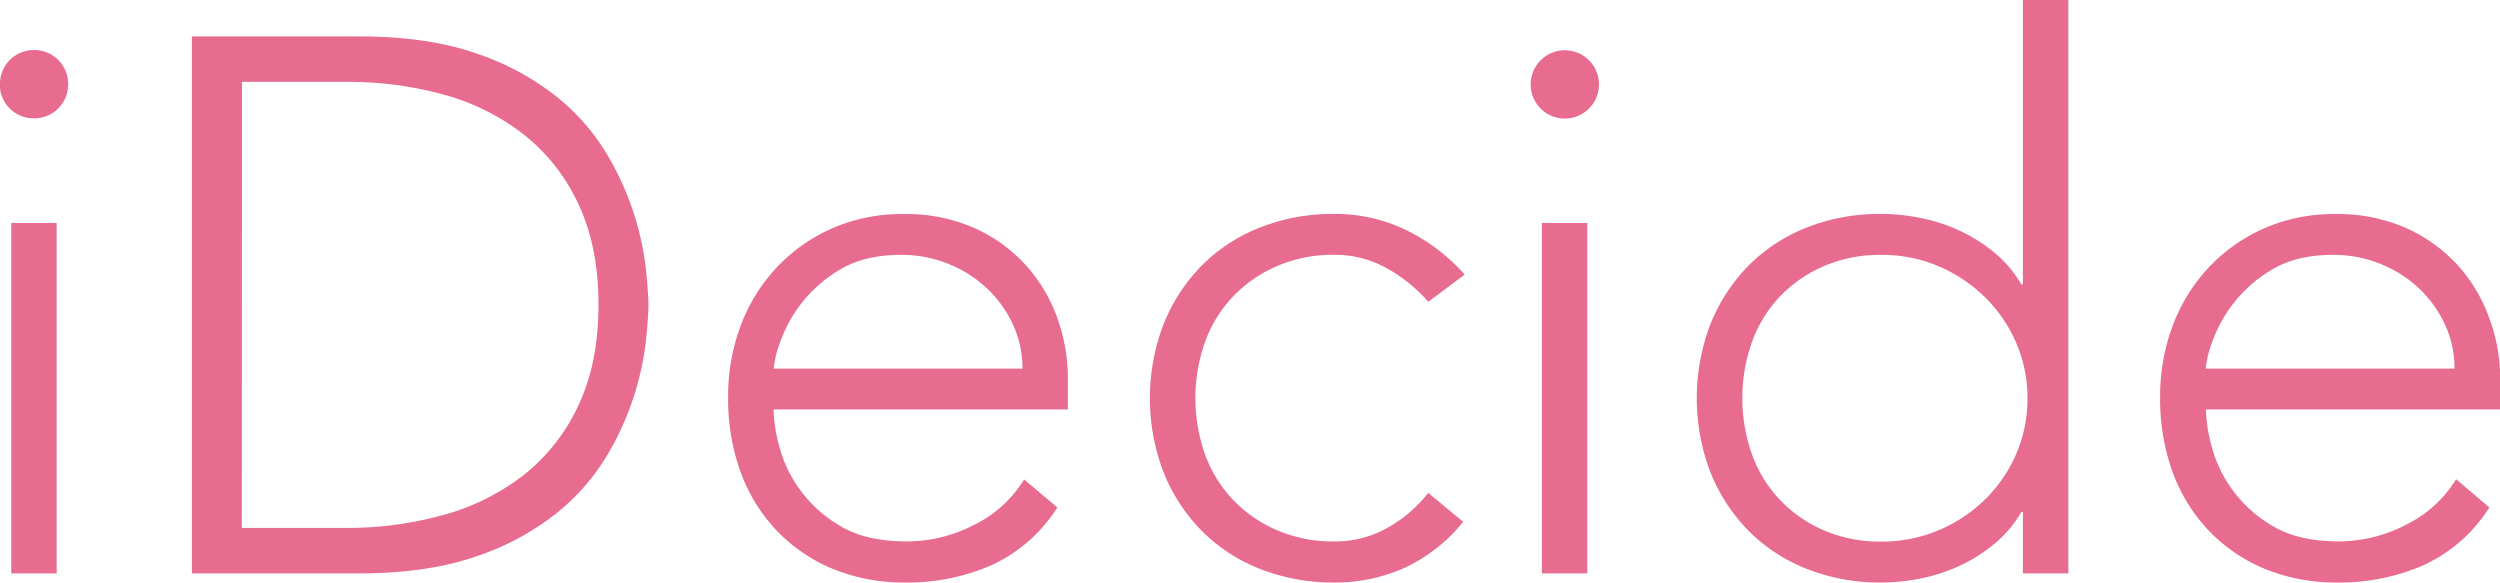 <svg id="Layer_1" data-name="Layer 1" xmlns="http://www.w3.org/2000/svg" viewBox="0 0 550.43 128.26"><defs><style>.cls-1{isolation:isolate;}.cls-2{fill:#e76c90;}</style></defs><title>logo_header</title><g class="cls-1"><path class="cls-2" d="M12.52,34.91A7.43,7.43,0,0,1,20,27.39a7.43,7.43,0,0,1,7.52,7.52A7.43,7.43,0,0,1,20,42.42a7.43,7.43,0,0,1-7.52-7.51ZM15,65.47h10v77.15H15Z" transform="translate(-12.52 -16.37)"/><path class="cls-2" d="M54.77,24.38H91.35q15.36,0,26.05,3.76a58.19,58.19,0,0,1,17.78,9.6,47.66,47.66,0,0,1,11.19,12.95,63.76,63.76,0,0,1,6,13.61,64.6,64.6,0,0,1,2.42,11.77q.49,5.27.5,7.43t-.5,7.43a64.69,64.69,0,0,1-2.42,11.78,63.76,63.76,0,0,1-6,13.61,47.63,47.63,0,0,1-11.19,12.94,57.77,57.77,0,0,1-17.78,9.6q-10.7,3.76-26.05,3.76H54.77Zm11,108.22H88.51a79,79,0,0,0,21.88-2.92,50.17,50.17,0,0,0,17.7-8.94,41.94,41.94,0,0,0,11.85-15.28q4.35-9.27,4.35-22t-4.35-22a42,42,0,0,0-11.85-15.28,50.16,50.16,0,0,0-17.7-8.93A79,79,0,0,0,88.51,34.4H65.8Z" transform="translate(-12.52 -16.37)"/><path class="cls-2" d="M245.32,128.09a33.81,33.81,0,0,1-14.44,12.69,46,46,0,0,1-19,3.84,41.18,41.18,0,0,1-16-3,36.2,36.2,0,0,1-12.36-8.44,37,37,0,0,1-7.93-12.85,47,47,0,0,1-2.76-16.45,44.22,44.22,0,0,1,2.84-16,38.33,38.33,0,0,1,8-12.77,37.55,37.55,0,0,1,12.19-8.52,38.08,38.08,0,0,1,15.53-3.09A37.17,37.17,0,0,1,227,66.55a34.25,34.25,0,0,1,11.36,8.18,34.76,34.76,0,0,1,6.93,11.61,38.75,38.75,0,0,1,2.34,13.19v7h-64.8a34.1,34.1,0,0,0,1.26,8.1,28.55,28.55,0,0,0,4.59,9.6,29,29,0,0,0,8.93,8q5.6,3.33,14.45,3.34A32.24,32.24,0,0,0,227,131.93a26.76,26.76,0,0,0,11-10Zm-7.68-30.56a22.84,22.84,0,0,0-2.09-9.69,25.8,25.8,0,0,0-5.68-7.93,27,27,0,0,0-8.51-5.43,27.59,27.59,0,0,0-10.44-2q-8.19,0-13.61,3.34a29.8,29.8,0,0,0-8.6,7.68,30.47,30.47,0,0,0-4.51,8.44,22.48,22.48,0,0,0-1.34,5.59Z" transform="translate(-12.52 -16.37)"/><path class="cls-2" d="M334.67,131.26a36.13,36.13,0,0,1-12.86,10.11,37.2,37.2,0,0,1-15.53,3.25,43.73,43.73,0,0,1-16.37-3,37.22,37.22,0,0,1-12.86-8.44,38.78,38.78,0,0,1-8.35-12.85,45.56,45.56,0,0,1,0-32.57,38.93,38.93,0,0,1,8.35-12.86,37.2,37.2,0,0,1,12.86-8.43,43.54,43.54,0,0,1,16.37-3A35.83,35.83,0,0,1,322.06,67,41.59,41.59,0,0,1,335,76.82l-8,6a34.66,34.66,0,0,0-9.52-7.59,23.4,23.4,0,0,0-11.18-2.76A31.16,31.16,0,0,0,293.58,75a29.43,29.43,0,0,0-9.68,6.76,28.73,28.73,0,0,0-6.1,10,37.09,37.09,0,0,0,0,24.55,28.73,28.73,0,0,0,6.1,10,29.43,29.43,0,0,0,9.68,6.76,31.16,31.16,0,0,0,12.7,2.51,23.44,23.44,0,0,0,11.6-2.93,30.13,30.13,0,0,0,9.1-7.76Z" transform="translate(-12.52 -16.37)"/><path class="cls-2" d="M349.53,34.91a7.52,7.52,0,1,1,12.86,5.34,7.52,7.52,0,0,1-12.86-5.34ZM352,65.47h10v77.15H352Z" transform="translate(-12.52 -16.37)"/><path class="cls-2" d="M457.91,129.09h-.34a25.86,25.86,0,0,1-5.84,6.93,35.12,35.12,0,0,1-7.6,4.85,38.4,38.4,0,0,1-8.6,2.84,44.48,44.48,0,0,1-8.85.91,43.77,43.77,0,0,1-16.37-3,37.31,37.31,0,0,1-12.86-8.44,38.94,38.94,0,0,1-8.35-12.85,45.7,45.7,0,0,1,0-32.57,39.09,39.09,0,0,1,8.35-12.86,37.29,37.29,0,0,1,12.86-8.43,43.57,43.57,0,0,1,16.37-3,44.5,44.5,0,0,1,8.85.92,37.9,37.9,0,0,1,8.6,2.84,35.46,35.46,0,0,1,7.6,4.84A26,26,0,0,1,457.57,79h.34V16.37h10V142.62h-10Zm1-25a30.43,30.43,0,0,0-2.5-12.27,31.54,31.54,0,0,0-6.85-10A32.91,32.91,0,0,0,439.37,75a31.9,31.9,0,0,0-12.69-2.51A31.08,31.08,0,0,0,414,75a29.37,29.37,0,0,0-9.69,6.76,28.71,28.71,0,0,0-6.09,10,37.09,37.09,0,0,0,0,24.55,28.71,28.71,0,0,0,6.09,10A29.37,29.37,0,0,0,414,133.1a31.08,31.08,0,0,0,12.69,2.51,31.9,31.9,0,0,0,12.69-2.51,32.91,32.91,0,0,0,10.19-6.76,31.54,31.54,0,0,0,6.85-10A30.48,30.48,0,0,0,458.91,104Z" transform="translate(-12.52 -16.37)"/><path class="cls-2" d="M560.61,128.09a33.81,33.81,0,0,1-14.44,12.69,46,46,0,0,1-19,3.84,41.22,41.22,0,0,1-16-3,36.2,36.2,0,0,1-12.36-8.44,37,37,0,0,1-7.93-12.85,47,47,0,0,1-2.76-16.45,44.22,44.22,0,0,1,2.84-16,38.49,38.49,0,0,1,8-12.77,37.55,37.55,0,0,1,12.19-8.52,38.11,38.11,0,0,1,15.53-3.09,37.25,37.25,0,0,1,15.62,3.09,34.31,34.31,0,0,1,11.35,8.18,34.76,34.76,0,0,1,6.93,11.61A38.75,38.75,0,0,1,563,99.53v7h-64.8a34.1,34.1,0,0,0,1.26,8.1,28.55,28.55,0,0,0,4.59,9.6,29,29,0,0,0,8.93,8q5.6,3.33,14.45,3.34a32.24,32.24,0,0,0,14.86-3.68,26.76,26.76,0,0,0,11-10Zm-7.68-30.56a22.84,22.84,0,0,0-2.09-9.69,25.94,25.94,0,0,0-5.67-7.93,27.11,27.11,0,0,0-8.52-5.43,27.59,27.59,0,0,0-10.44-2q-8.19,0-13.61,3.34A29.8,29.8,0,0,0,504,83.5a30.47,30.47,0,0,0-4.51,8.44,22.48,22.48,0,0,0-1.34,5.59Z" transform="translate(-12.52 -16.37)"/></g></svg>